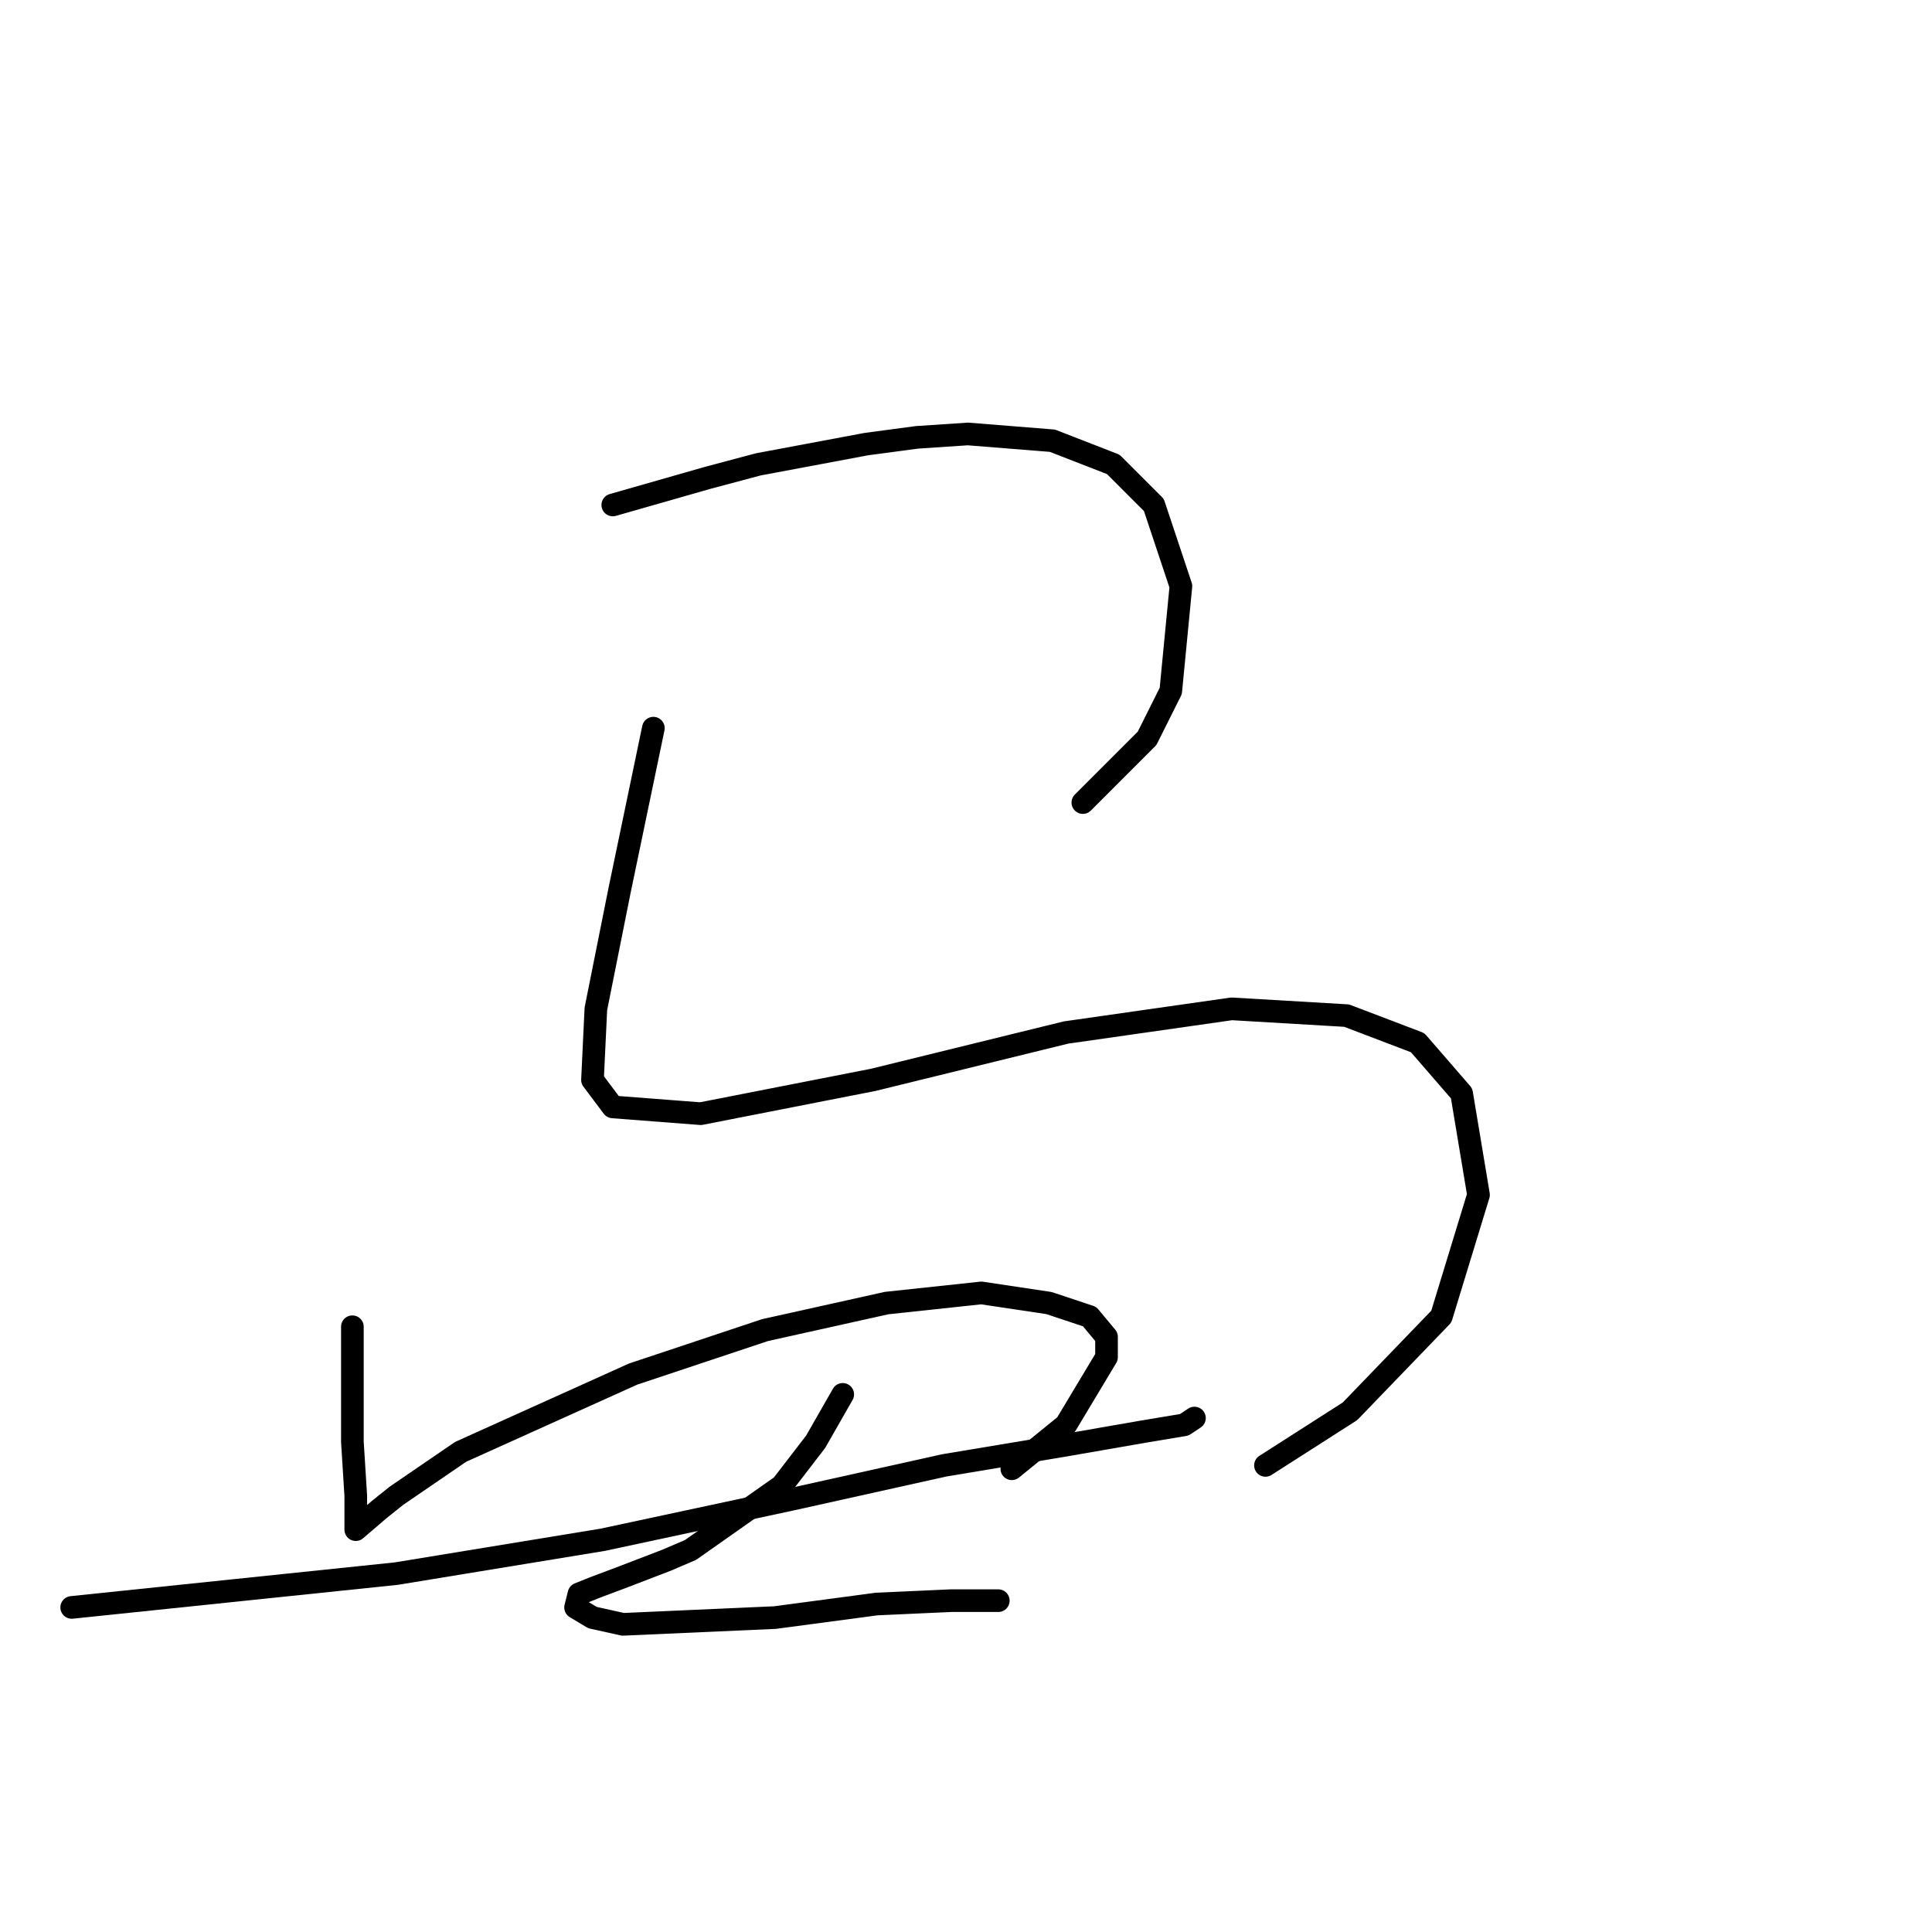<?xml version="1.0" standalone="no"?>
    <svg width="256" height="256" xmlns="http://www.w3.org/2000/svg" version="1.1">
    <polyline stroke="black" stroke-width="3" stroke-linecap="round" fill="transparent" stroke-linejoin="round" points="81.196 66.911 87.47 65.119 93.743 63.326 100.465 61.534 114.804 58.845 121.526 57.949 128.247 57.501 139.45 58.397 147.515 61.534 152.893 66.911 156.477 77.666 155.133 91.557 151.996 97.83 143.482 106.344 143.482 106.344 " />
        <polyline stroke="black" stroke-width="3" stroke-linecap="round" fill="transparent" stroke-linejoin="round" points="86.574 96.486 84.333 107.24 82.093 117.995 78.956 133.678 78.508 143.088 81.196 146.673 92.847 147.569 115.7 143.088 141.242 136.815 163.199 133.678 178.434 134.574 187.844 138.159 193.67 144.881 195.91 158.324 190.981 174.455 178.882 187.002 167.68 194.172 167.68 194.172 " />
        <polyline stroke="black" stroke-width="3" stroke-linecap="round" fill="transparent" stroke-linejoin="round" points="46.693 175.8 46.693 181.177 46.693 186.554 46.693 191.035 47.141 198.205 47.141 202.238 47.141 202.686 50.278 199.997 52.518 198.205 61.032 192.379 83.885 182.073 101.361 176.248 117.493 172.663 130.039 171.319 139.001 172.663 144.379 174.455 146.619 177.144 146.619 179.833 141.242 188.795 134.072 194.62 134.072 194.62 " />
        <polyline stroke="black" stroke-width="3" stroke-linecap="round" fill="transparent" stroke-linejoin="round" points="9.5 212.992 31.009 210.752 52.518 208.511 79.852 204.03 104.946 198.653 125.11 194.172 141.242 191.483 151.548 189.691 156.925 188.795 158.27 187.898 158.27 187.898 " />
        <polyline stroke="black" stroke-width="3" stroke-linecap="round" fill="transparent" stroke-linejoin="round" points="111.667 184.762 109.875 187.898 108.083 191.035 103.602 196.86 91.503 205.374 88.366 206.719 82.541 208.959 78.956 210.304 76.715 211.2 76.267 212.992 78.508 214.336 82.541 215.233 102.705 214.336 116.148 212.544 126.007 212.096 132.28 212.096 132.28 212.096 " />
        </svg>